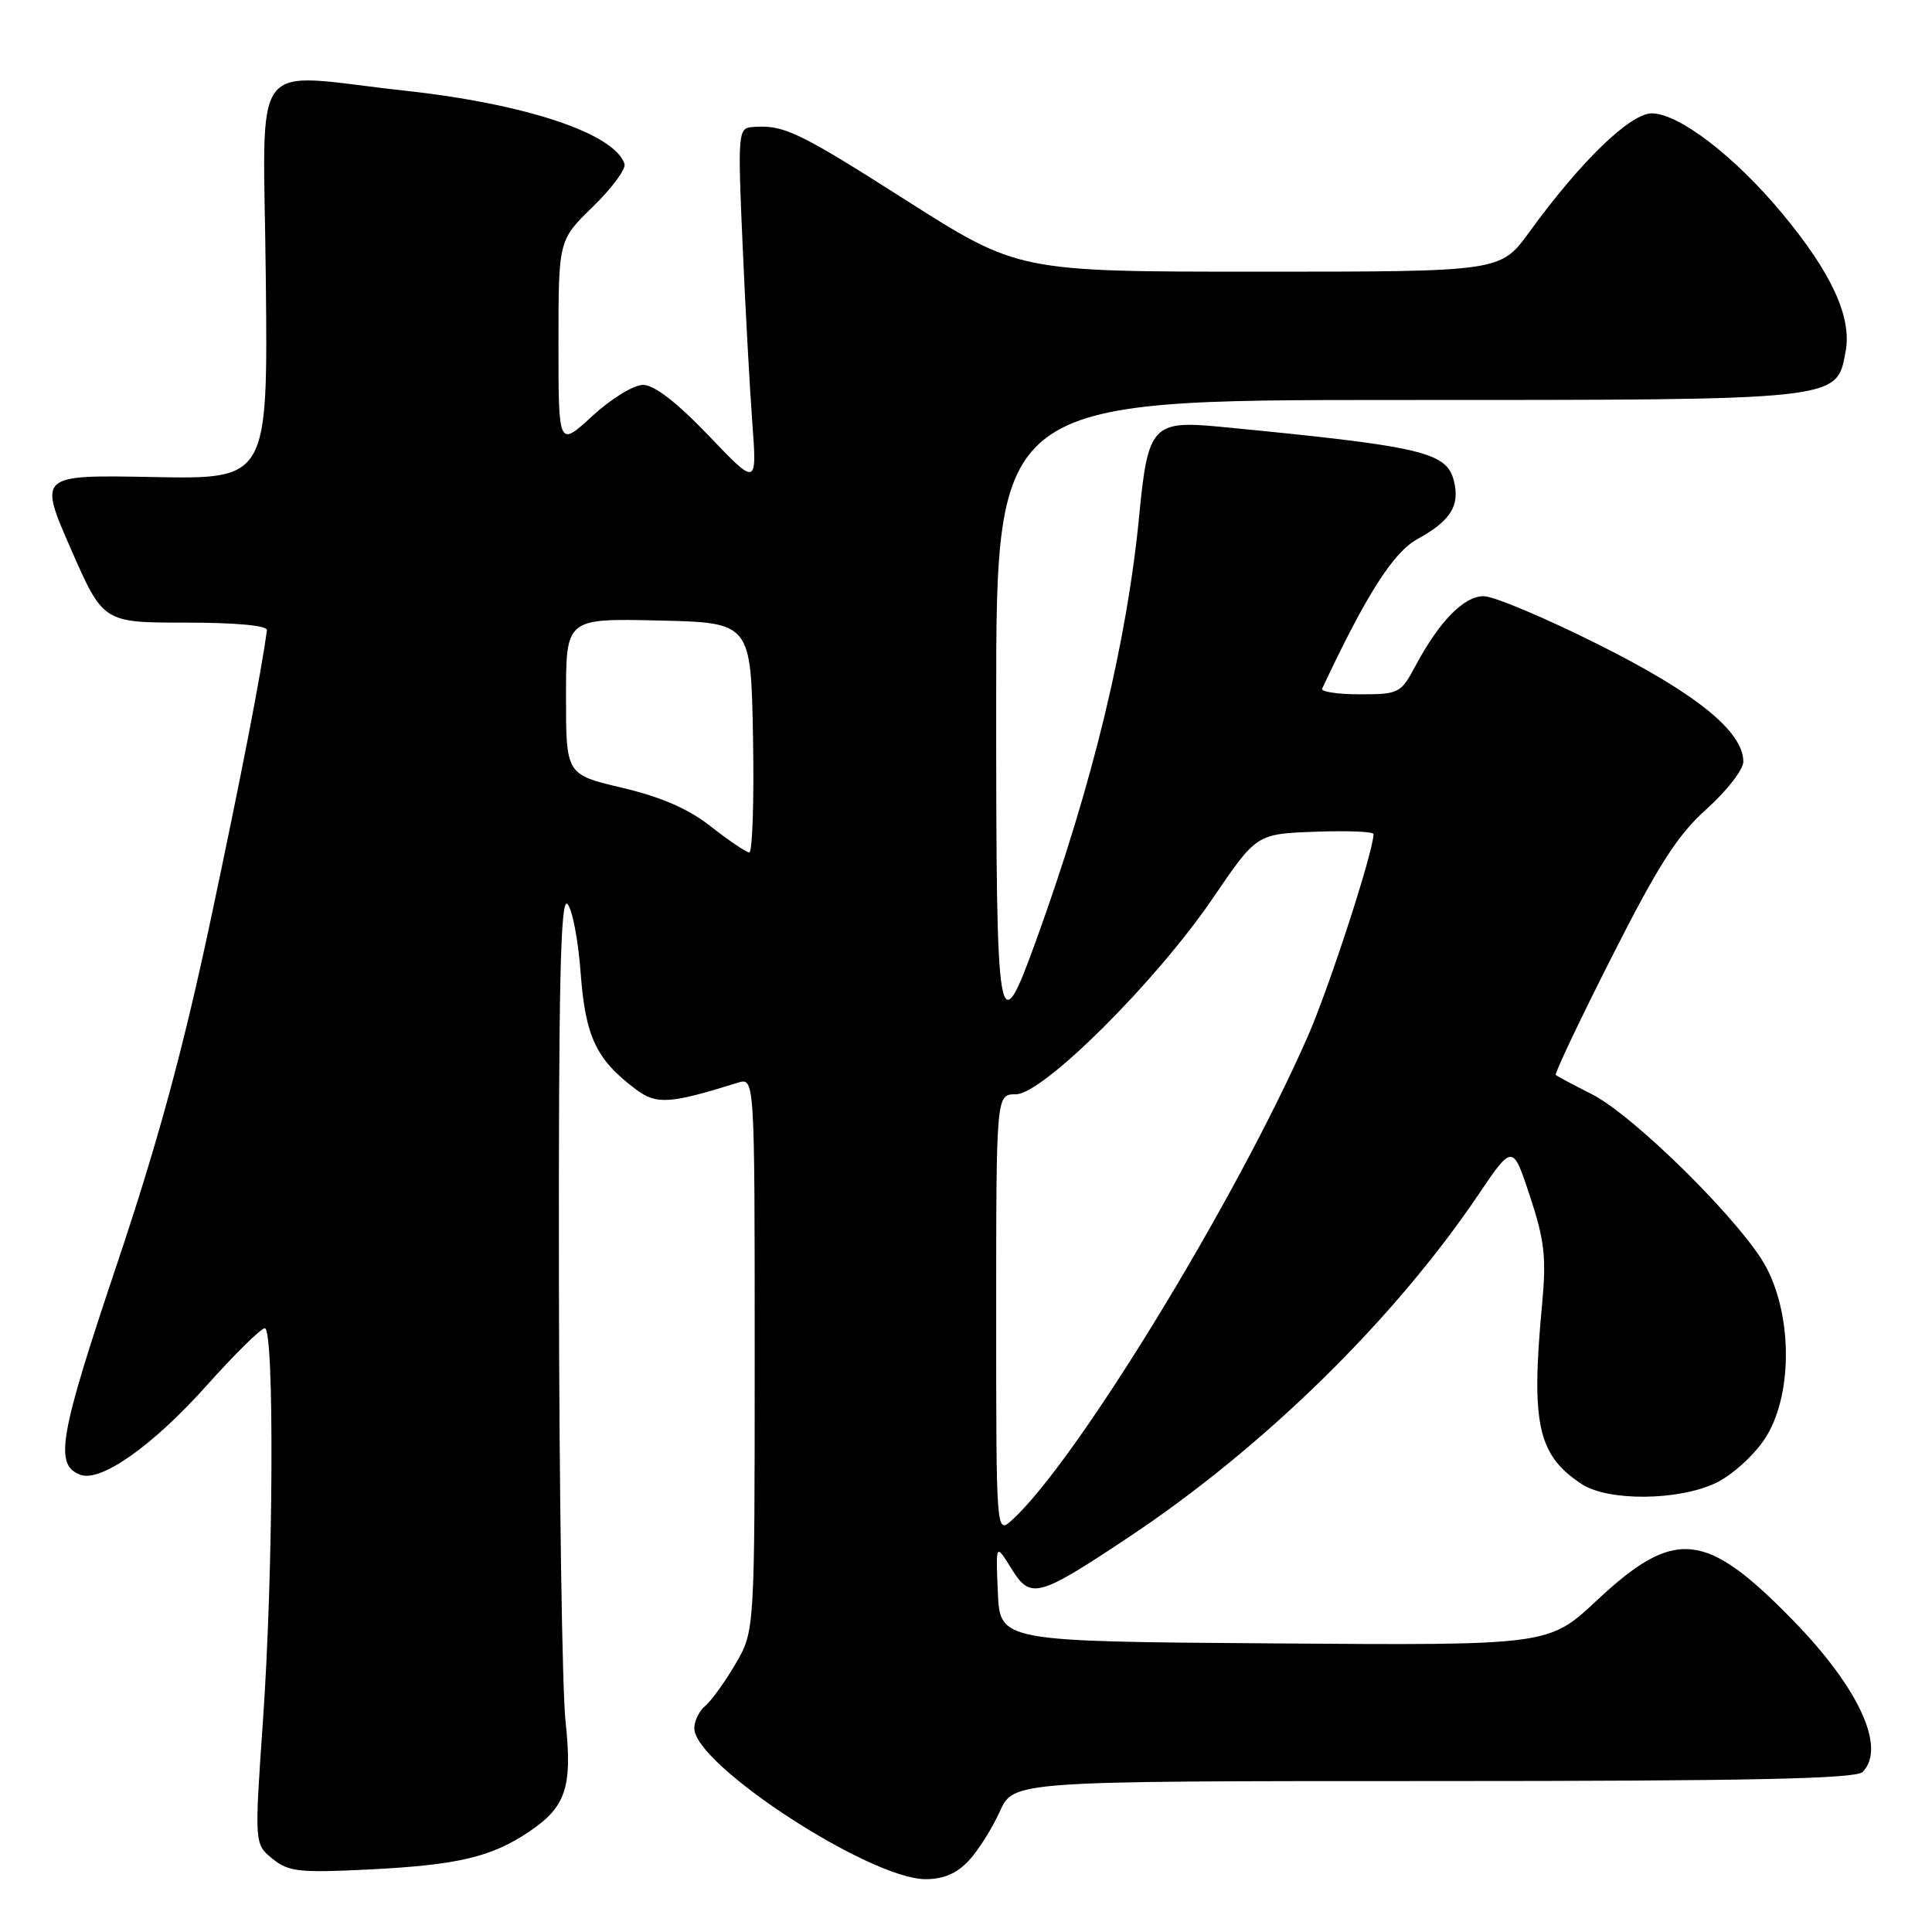 <?xml version="1.0" encoding="UTF-8" standalone="no"?>
<!DOCTYPE svg PUBLIC "-//W3C//DTD SVG 1.1//EN" "http://www.w3.org/Graphics/SVG/1.1/DTD/svg11.dtd" >
<svg xmlns="http://www.w3.org/2000/svg" xmlns:xlink="http://www.w3.org/1999/xlink" version="1.1" viewBox="0 0 256 256">
 <g >
 <path fill="currentColor"
d=" M 128.38 246.53 C 129.64 245.18 131.48 242.25 132.48 240.03 C 134.30 236.00 134.30 236.00 189.95 236.00 C 231.90 236.00 245.90 235.70 246.80 234.80 C 249.98 231.62 246.32 223.65 237.55 214.67 C 225.99 202.82 221.91 202.41 211.59 212.06 C 205.22 218.03 205.22 218.03 168.86 217.76 C 132.50 217.50 132.50 217.50 132.22 211.00 C 131.94 204.50 131.94 204.50 133.99 207.81 C 136.57 211.97 137.47 211.73 149.67 203.61 C 167.45 191.77 184.66 174.91 195.84 158.38 C 200.44 151.57 200.44 151.57 202.74 158.54 C 204.68 164.45 204.92 166.63 204.32 173.00 C 202.85 188.71 203.77 192.84 209.59 196.65 C 213.09 198.94 222.37 198.87 227.34 196.51 C 229.48 195.49 232.36 192.90 233.84 190.66 C 237.47 185.17 237.59 174.74 234.08 168.00 C 231.09 162.24 216.59 147.84 210.88 144.96 C 208.47 143.75 206.34 142.61 206.15 142.44 C 205.96 142.27 209.29 135.25 213.55 126.84 C 219.76 114.58 222.26 110.67 226.15 107.18 C 228.82 104.78 231.00 101.97 231.00 100.94 C 231.00 96.94 224.80 91.91 211.84 85.42 C 204.79 81.89 197.94 79.00 196.60 79.00 C 193.96 79.00 190.71 82.32 187.52 88.30 C 185.62 91.86 185.34 92.00 180.19 92.00 C 177.24 92.00 174.99 91.66 175.19 91.25 C 181.02 78.83 184.61 73.19 187.80 71.44 C 192.22 69.01 193.47 67.02 192.65 63.73 C 191.68 59.87 188.51 59.14 161.47 56.53 C 152.80 55.70 152.09 56.47 150.98 68.03 C 149.37 84.92 144.79 103.89 137.36 124.42 C 132.22 138.65 132.00 137.36 132.00 93.08 C 132.00 53.00 132.00 53.00 185.05 53.00 C 244.21 53.00 243.33 53.09 244.55 46.60 C 245.41 42.03 242.70 36.15 236.09 28.21 C 229.84 20.70 222.49 15.06 218.90 15.02 C 216.03 15.00 209.48 21.34 202.64 30.75 C 198.83 36.00 198.83 36.00 166.88 36.00 C 134.93 36.00 134.93 36.00 119.99 26.49 C 105.63 17.35 103.81 16.49 99.61 16.84 C 97.82 16.99 97.75 17.76 98.39 32.25 C 98.75 40.64 99.34 51.31 99.68 55.96 C 100.31 64.43 100.31 64.43 93.89 57.71 C 89.68 53.31 86.69 51.00 85.21 51.00 C 83.96 51.00 80.96 52.84 78.48 55.13 C 74.00 59.25 74.00 59.25 74.00 45.54 C 74.00 31.82 74.00 31.82 78.57 27.38 C 81.09 24.93 82.96 22.39 82.75 21.72 C 81.42 17.67 69.64 13.75 53.52 12.00 C 32.67 9.73 34.91 6.69 35.22 36.79 C 35.50 63.50 35.50 63.50 20.30 63.21 C 5.10 62.92 5.10 62.92 9.38 72.71 C 13.67 82.50 13.67 82.50 24.58 82.50 C 31.28 82.50 35.45 82.89 35.37 83.50 C 34.58 89.35 32.03 102.50 27.89 122.00 C 24.22 139.25 20.90 151.45 15.37 167.89 C 7.84 190.33 7.19 194.09 10.62 195.41 C 13.34 196.45 20.22 191.60 27.41 183.56 C 31.13 179.40 34.59 176.00 35.09 176.00 C 36.37 176.00 36.23 208.21 34.85 227.90 C 33.71 244.34 33.71 244.34 36.10 246.29 C 38.24 248.02 39.62 248.18 49.00 247.71 C 60.67 247.12 65.12 246.07 70.12 242.70 C 75.02 239.40 75.87 236.80 74.93 228.00 C 74.49 223.88 74.10 197.57 74.06 169.55 C 74.01 130.50 74.27 118.87 75.18 119.78 C 75.82 120.42 76.62 124.54 76.94 128.92 C 77.56 137.37 79.01 140.43 84.28 144.36 C 87.00 146.39 88.73 146.28 97.75 143.47 C 100.00 142.77 100.00 142.77 100.00 179.46 C 100.00 216.14 100.00 216.14 97.45 220.49 C 96.05 222.88 94.25 225.37 93.45 226.04 C 92.65 226.70 92.00 228.04 92.00 229.01 C 92.00 233.83 115.26 249.00 122.65 249.00 C 125.03 249.00 126.80 248.24 128.38 246.53 Z  M 132.00 174.15 C 132.00 145.00 132.00 145.00 134.60 145.00 C 138.19 145.00 153.18 130.08 160.72 119.00 C 166.50 110.50 166.50 110.50 174.25 110.21 C 178.51 110.05 182.00 110.19 182.00 110.52 C 182.00 112.78 176.12 130.88 173.30 137.30 C 163.71 159.17 142.54 193.77 134.09 201.42 C 132.00 203.31 132.00 203.31 132.00 174.15 Z  M 94.21 109.53 C 91.24 107.18 87.65 105.62 82.46 104.39 C 75.00 102.63 75.00 102.63 75.00 92.29 C 75.00 81.94 75.00 81.94 87.25 82.22 C 99.50 82.50 99.50 82.50 99.78 97.75 C 99.93 106.14 99.70 112.98 99.28 112.95 C 98.85 112.92 96.57 111.38 94.21 109.53 Z "/>
</g>
</svg>